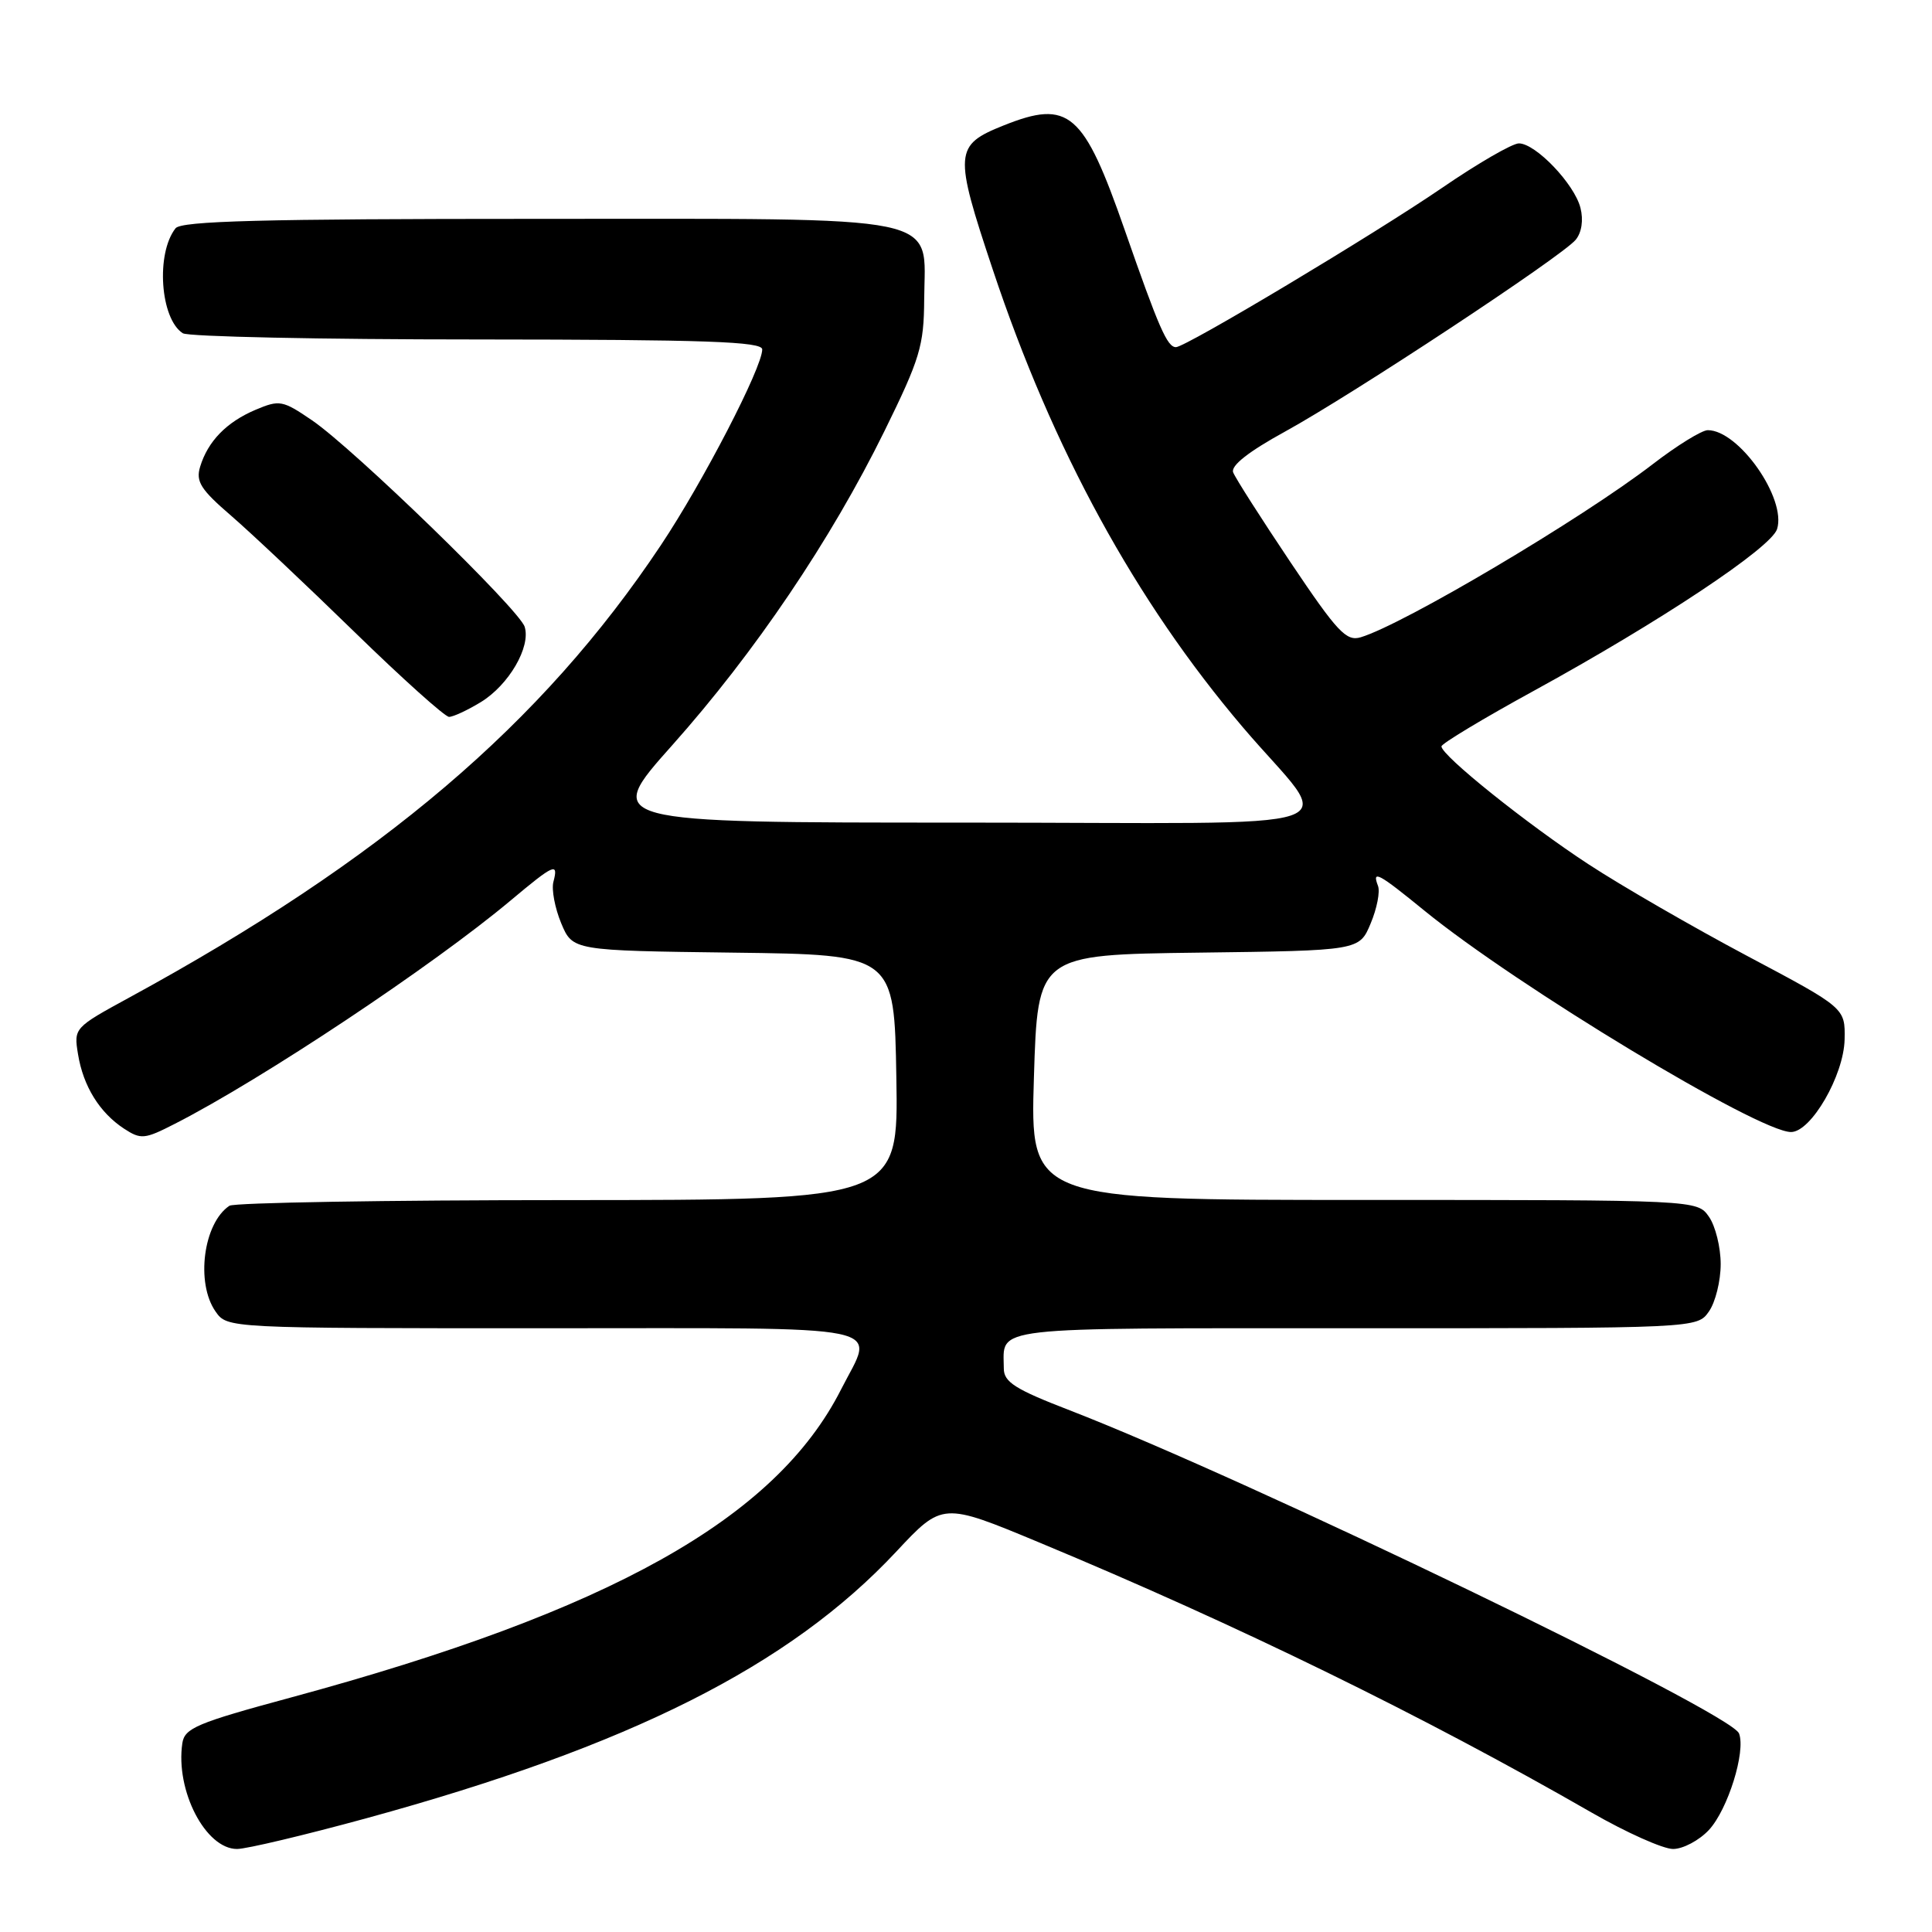 <?xml version="1.0" encoding="UTF-8" standalone="no"?>
<!DOCTYPE svg PUBLIC "-//W3C//DTD SVG 1.1//EN" "http://www.w3.org/Graphics/SVG/1.1/DTD/svg11.dtd" >
<svg xmlns="http://www.w3.org/2000/svg" xmlns:xlink="http://www.w3.org/1999/xlink" version="1.1" viewBox="0 0 256 256">
 <g >
 <path fill="currentColor"
d=" M 48.58 240.92 C 83.48 231.36 104.60 220.74 118.74 205.62 C 124.88 199.05 124.88 199.05 137.69 204.38 C 164.01 215.33 188.64 227.38 210.89 240.17 C 215.51 242.83 220.37 245.00 221.69 245.00 C 223.01 245.00 225.15 243.86 226.44 242.48 C 228.95 239.77 231.35 232.08 230.43 229.69 C 229.37 226.91 165.35 196.01 141.76 186.88 C 134.50 184.08 133.01 183.13 133.01 181.33 C 132.99 175.69 130.32 176.00 179.55 176.00 C 224.89 176.00 224.89 176.00 226.44 173.78 C 227.30 172.56 228.00 169.73 228.00 167.50 C 228.00 165.27 227.30 162.44 226.44 161.22 C 224.89 159.00 224.89 159.00 180.69 159.00 C 136.50 159.00 136.50 159.00 137.00 142.75 C 137.50 126.50 137.50 126.50 158.81 126.23 C 180.12 125.96 180.12 125.96 181.62 122.36 C 182.45 120.39 182.89 118.14 182.59 117.38 C 181.76 115.21 182.63 115.68 188.76 120.68 C 201.01 130.67 233.02 150.00 237.32 150.00 C 239.98 150.00 244.32 142.49 244.42 137.73 C 244.50 133.56 244.50 133.56 231.50 126.66 C 224.35 122.86 214.90 117.41 210.50 114.53 C 202.37 109.22 191.00 100.11 191.00 98.90 C 191.00 98.54 196.51 95.22 203.25 91.53 C 220.00 82.35 234.68 72.59 235.47 70.11 C 236.75 66.07 230.40 57.00 226.29 57.00 C 225.50 57.00 222.21 59.03 218.99 61.51 C 209.60 68.74 185.99 82.73 180.31 84.44 C 178.39 85.02 177.22 83.77 171.01 74.52 C 167.11 68.70 163.68 63.33 163.40 62.59 C 163.06 61.71 165.44 59.84 170.27 57.19 C 179.25 52.26 207.00 33.95 208.79 31.77 C 209.58 30.81 209.83 29.16 209.42 27.55 C 208.63 24.39 203.48 19.00 201.26 19.00 C 200.39 19.00 195.81 21.65 191.07 24.90 C 182.10 31.04 157.11 46.00 155.82 46.00 C 154.67 46.00 153.56 43.47 149.04 30.50 C 143.58 14.83 141.65 13.16 132.99 16.62 C 126.44 19.24 126.37 20.20 131.55 35.73 C 139.48 59.53 150.47 79.65 164.67 96.35 C 176.87 110.70 181.85 109.00 127.59 109.00 C 79.93 109.00 79.93 109.00 89.07 98.75 C 100.03 86.45 110.09 71.56 117.19 57.13 C 121.91 47.52 122.42 45.84 122.46 39.66 C 122.53 28.25 126.15 29.00 71.01 29.00 C 34.79 29.00 24.02 29.28 23.26 30.25 C 20.63 33.59 21.23 42.26 24.23 44.16 C 24.93 44.61 42.49 44.98 63.25 44.98 C 93.59 45.00 101.00 45.26 101.00 46.30 C 101.00 48.71 93.13 63.91 87.57 72.24 C 71.80 95.91 50.59 113.95 17.13 132.18 C 9.81 136.17 9.77 136.22 10.34 139.70 C 11.03 143.93 13.19 147.42 16.43 149.55 C 18.67 151.01 19.15 150.97 23.17 148.91 C 34.70 143.03 57.34 127.97 67.66 119.32 C 73.45 114.47 74.02 114.22 73.33 116.85 C 73.06 117.86 73.53 120.33 74.36 122.33 C 75.88 125.96 75.88 125.96 97.19 126.23 C 118.50 126.50 118.50 126.50 118.77 142.75 C 119.05 159.00 119.05 159.00 75.27 159.02 C 51.20 159.02 31.00 159.36 30.40 159.77 C 26.95 162.07 25.91 169.99 28.56 173.78 C 30.11 176.00 30.11 176.00 72.06 176.00 C 119.34 176.00 115.91 175.29 111.44 184.12 C 102.77 201.22 80.87 213.47 38.50 224.94 C 26.08 228.30 24.46 228.98 24.16 230.99 C 23.23 237.26 27.24 245.00 31.41 245.00 C 32.65 245.00 40.38 243.16 48.58 240.92 Z  M 63.70 93.04 C 67.42 90.77 70.36 85.72 69.52 83.05 C 68.78 80.74 46.88 59.47 41.34 55.69 C 37.44 53.03 37.04 52.96 33.86 54.30 C 30.02 55.93 27.55 58.46 26.52 61.84 C 25.92 63.81 26.59 64.86 30.63 68.34 C 33.28 70.63 40.63 77.56 46.97 83.74 C 53.31 89.92 58.95 94.98 59.50 94.99 C 60.05 94.99 61.94 94.11 63.70 93.04 Z "/>
</g>
</svg>